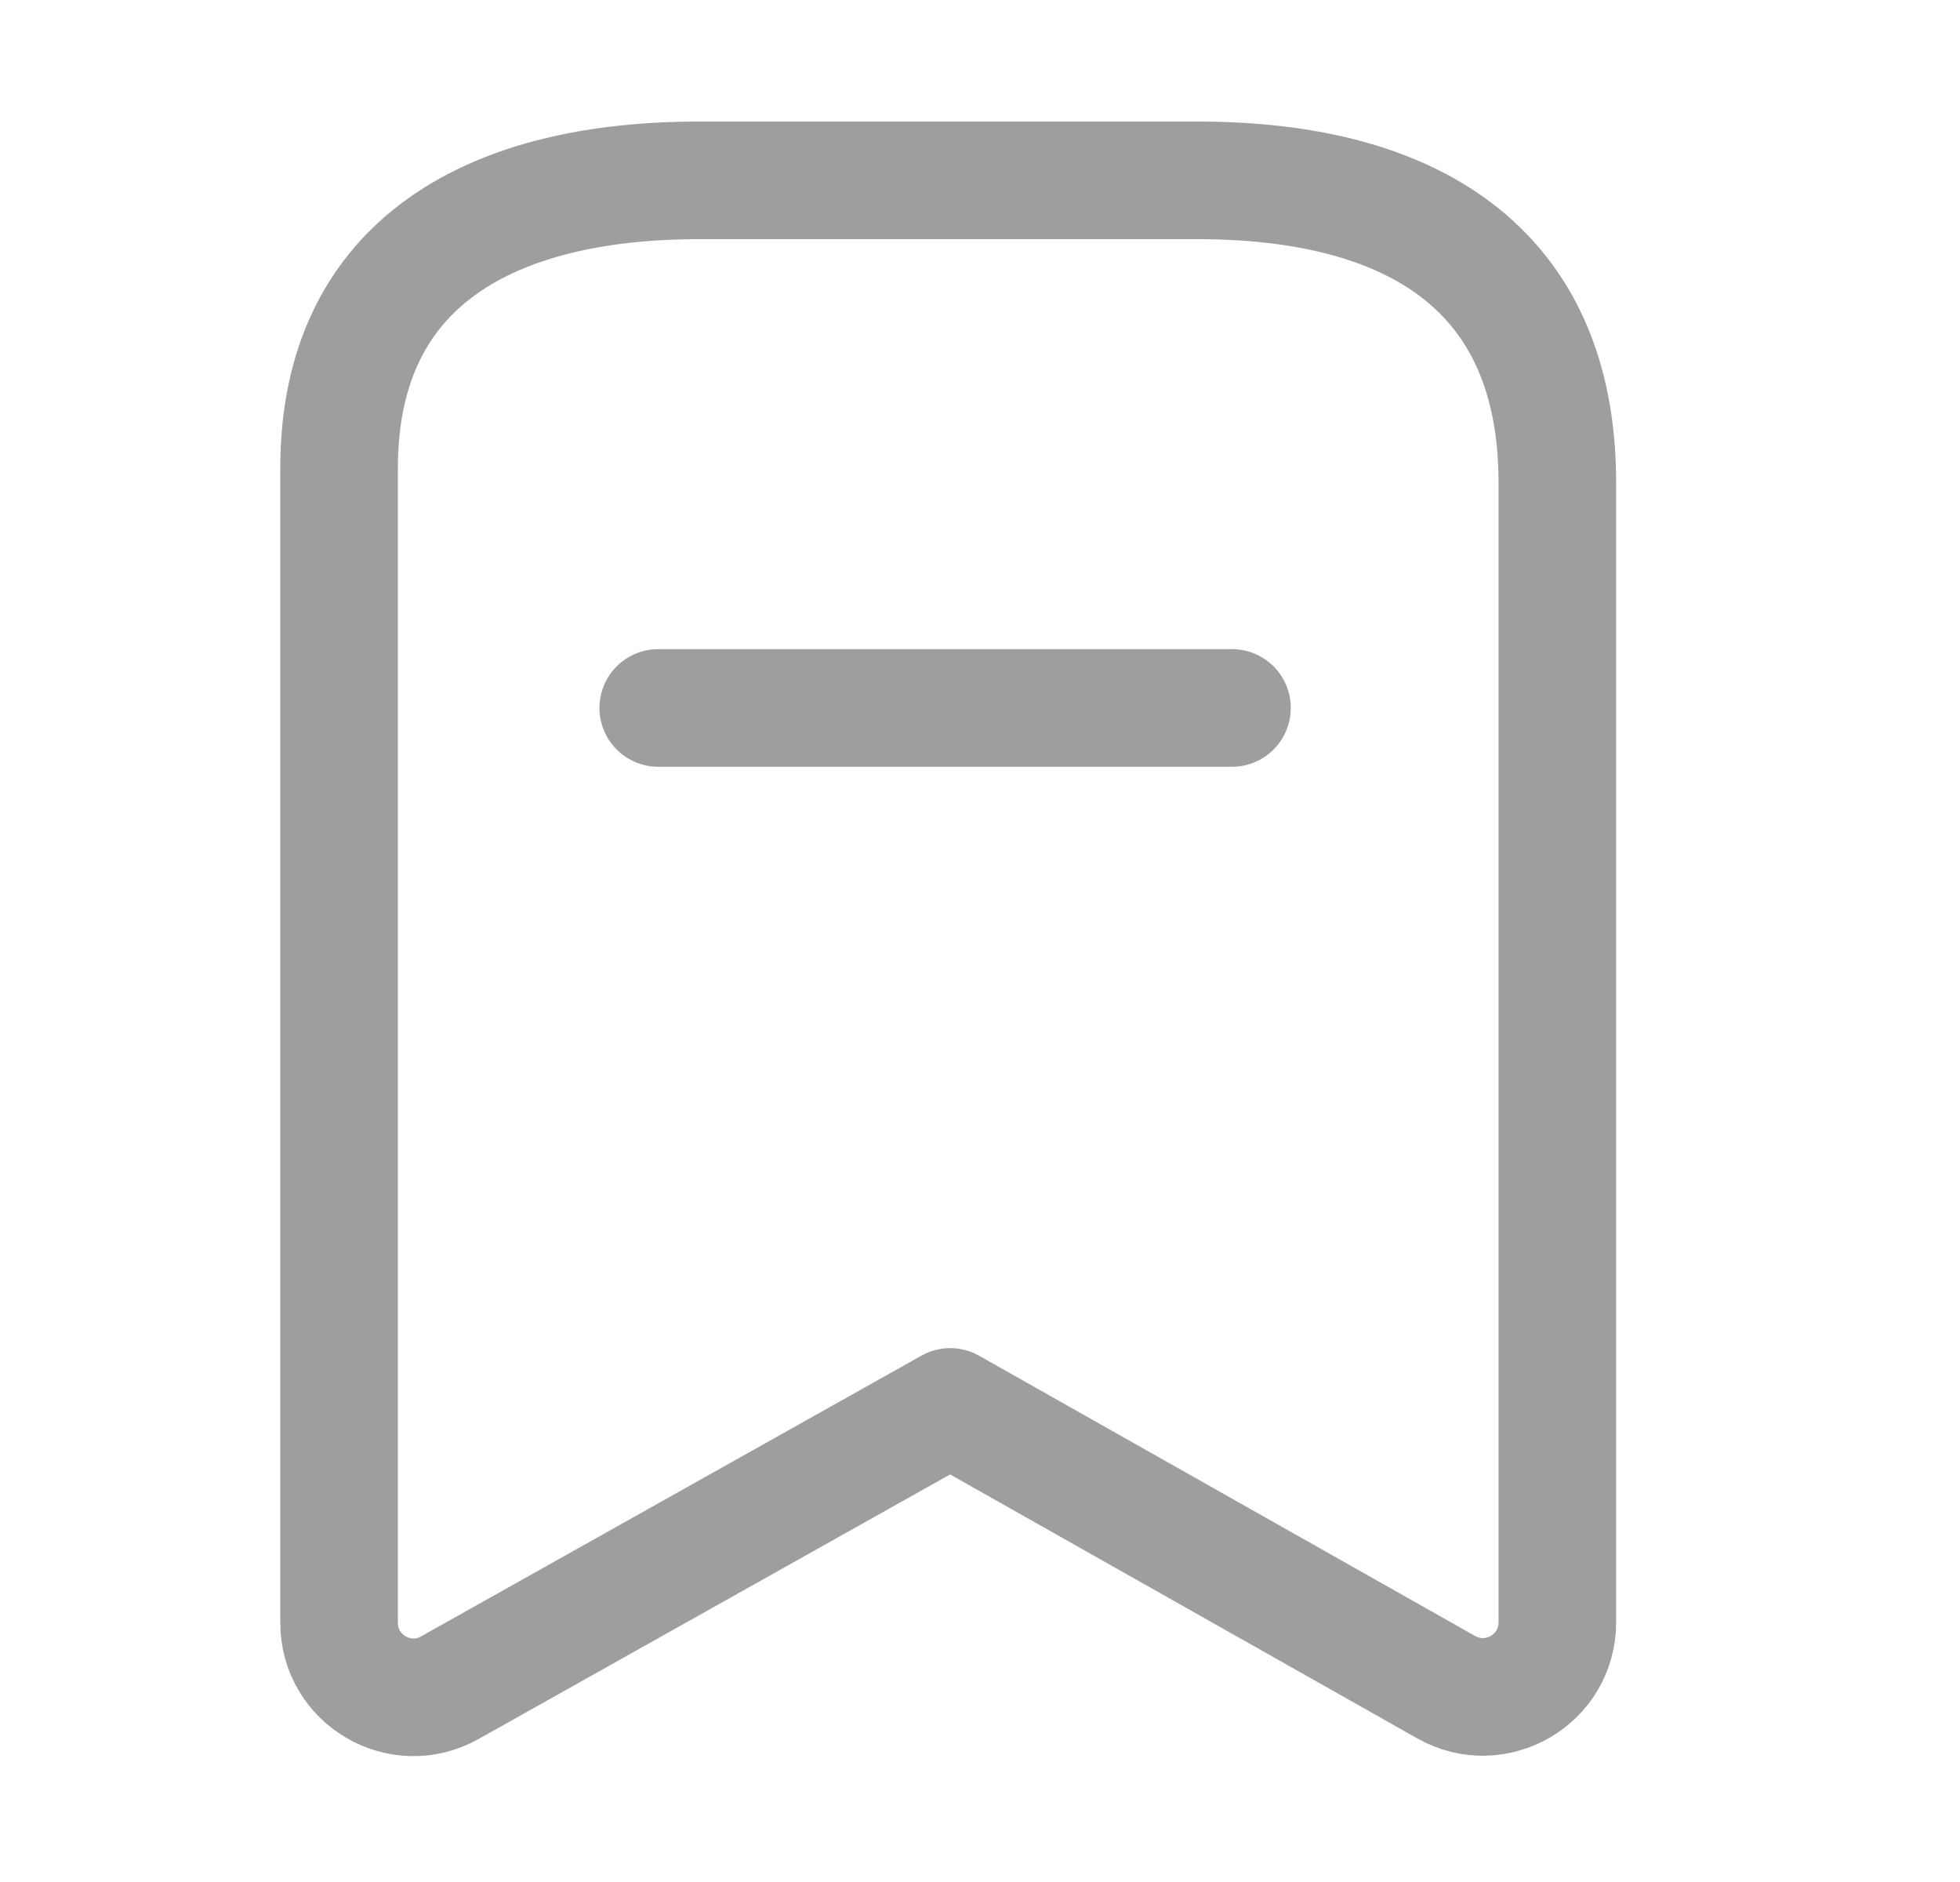 <svg width="25" height="24" viewBox="0 0 25 24" fill="none" xmlns="http://www.w3.org/2000/svg">
<path fill-rule="evenodd" clip-rule="evenodd" d="M19.864 6.153C19.864 3.403 17.983 2.3 15.275 2.3H8.916C6.292 2.3 4.325 3.327 4.325 5.97V20.694C4.325 21.42 5.106 21.877 5.738 21.522L12.12 17.942L18.447 21.516C19.081 21.873 19.864 21.416 19.864 20.689V6.153Z" stroke="#9E9E9E" stroke-width="1.5" stroke-linecap="round" stroke-linejoin="round"/>
<path d="M8.396 9.028H15.714" stroke="#9E9E9E" stroke-width="1.5" stroke-linecap="round" stroke-linejoin="round"/>
</svg>
